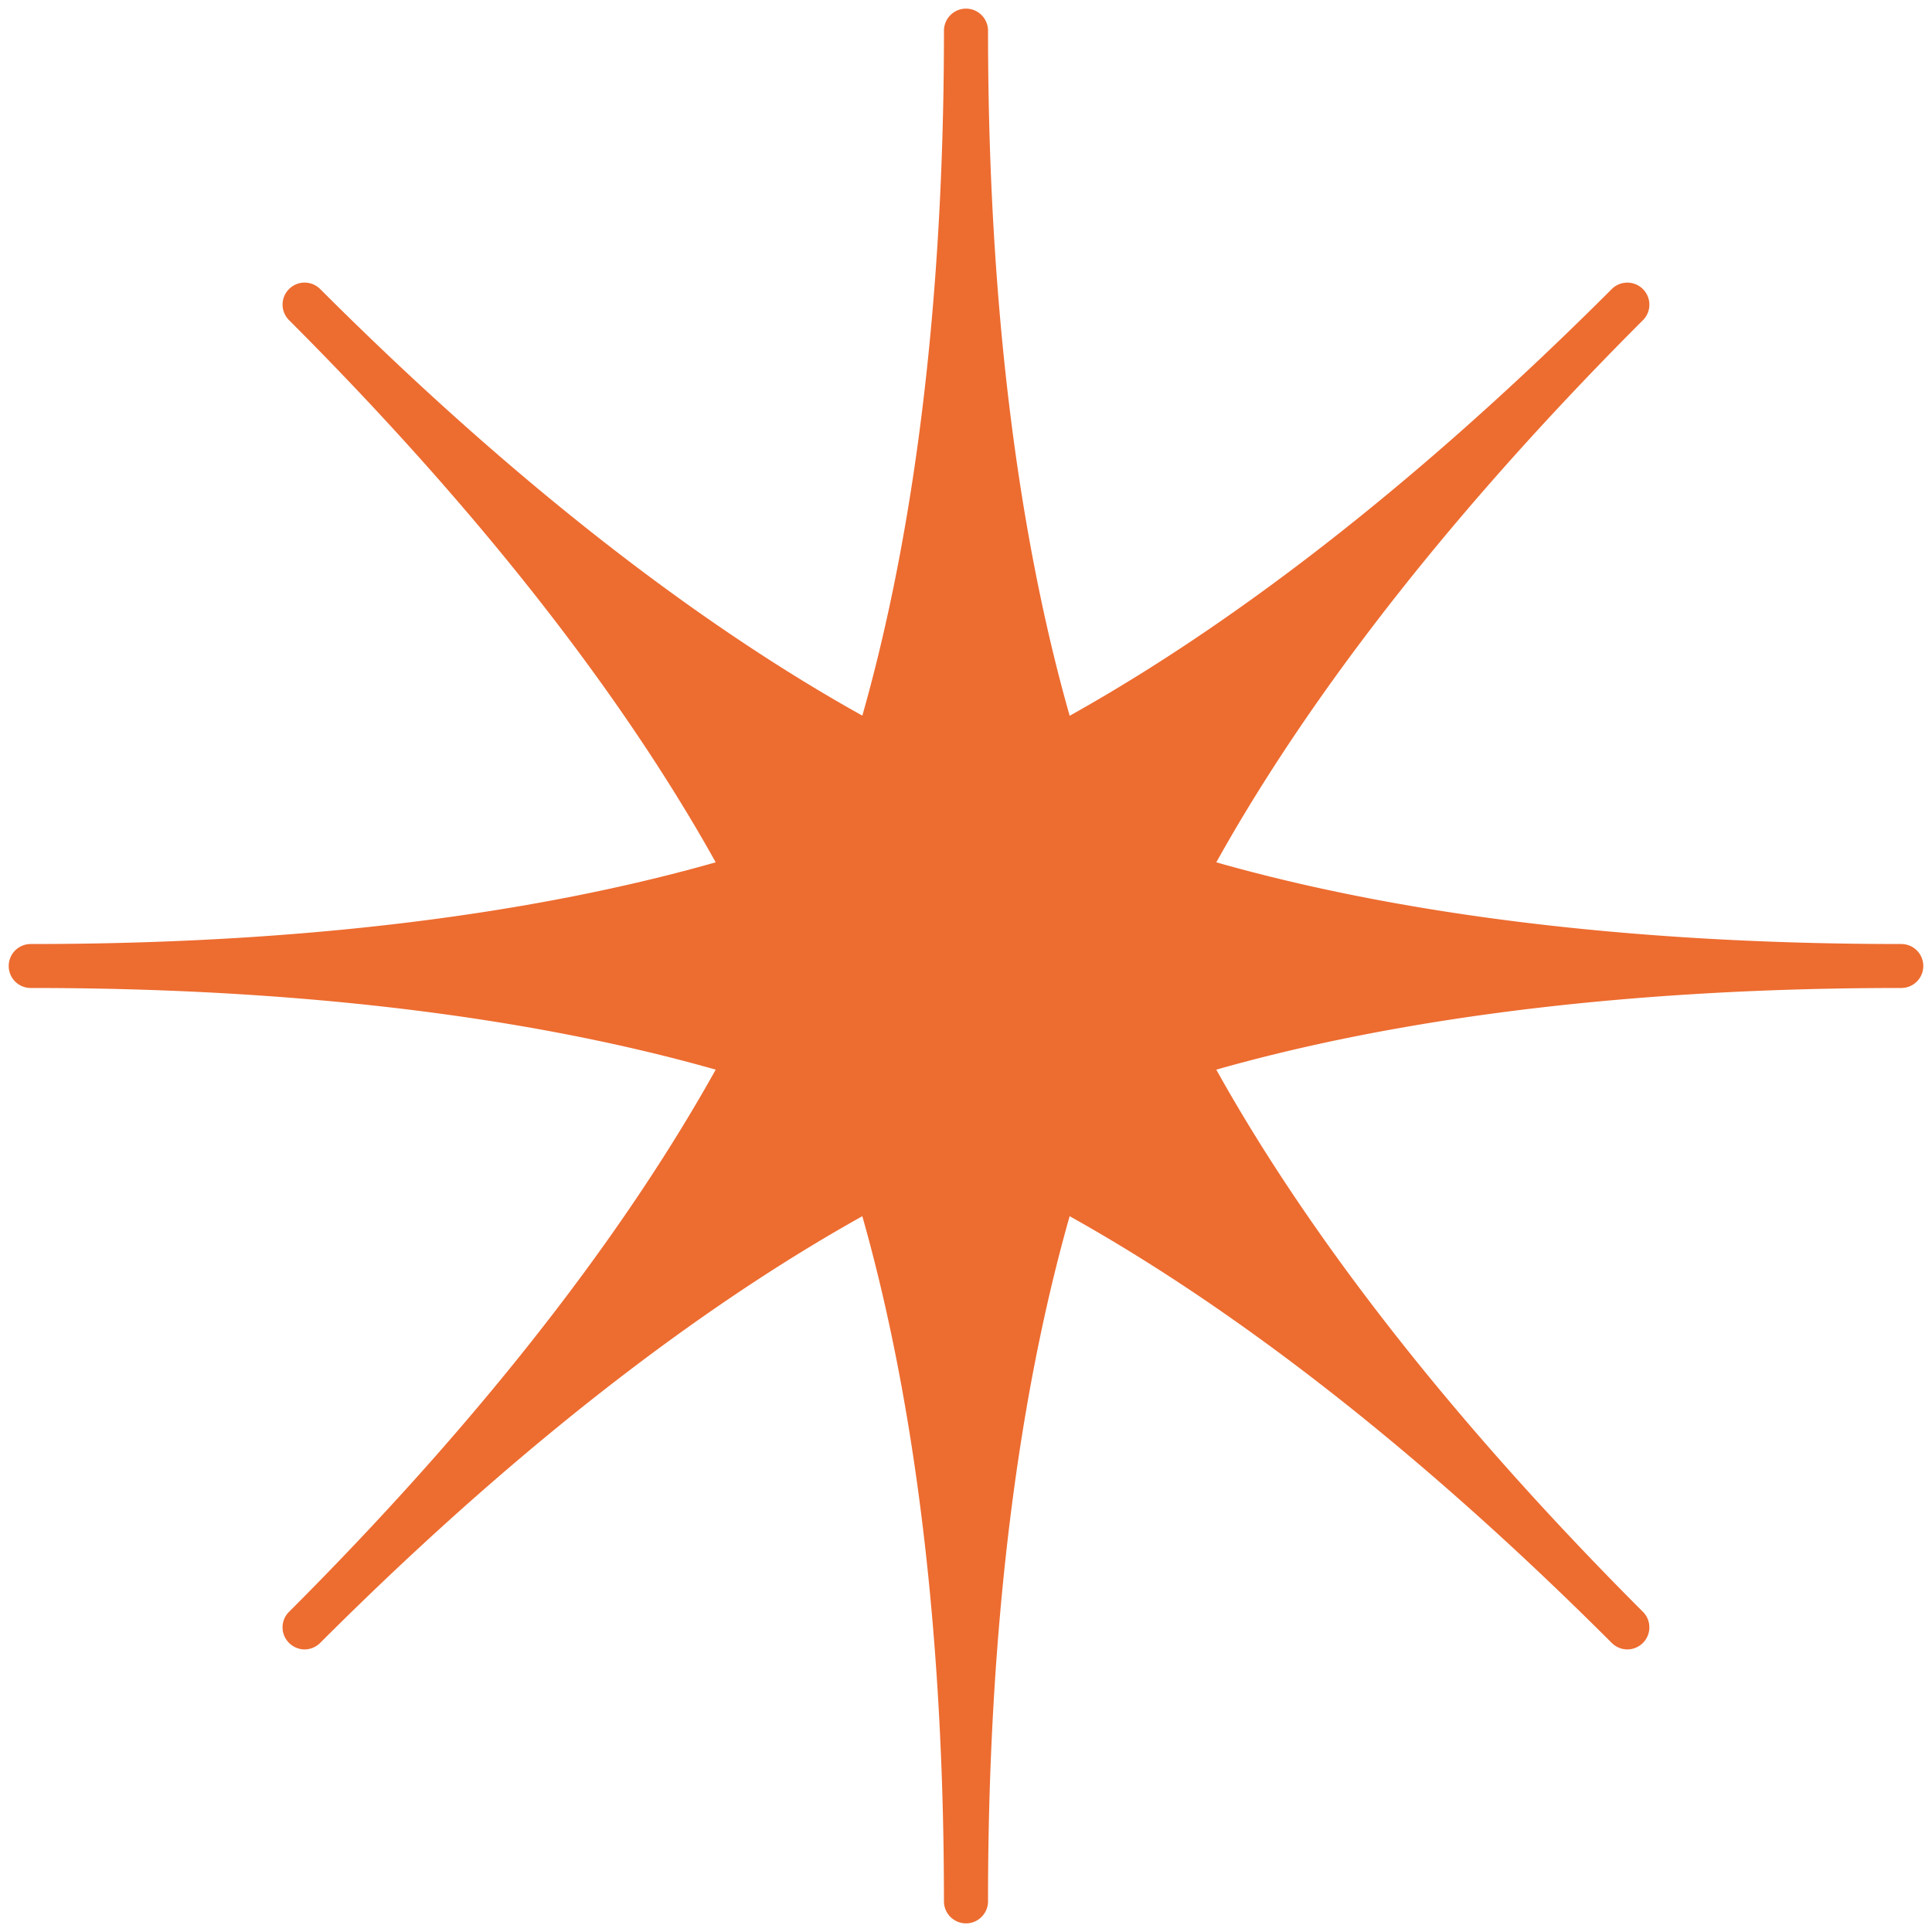 <svg id="レイヤー_1" xmlns="http://www.w3.org/2000/svg" viewBox="0 0 128 128"><path d="M125.967 62.544c-20.854 0-35.604-2.632-45.384-5.413 4.947-8.885 13.517-21.164 28.266-35.919.286-.281.426-.658.426-1.026a1.46 1.46 0 0 0-2.491-1.035c-14.745 14.745-27.03 23.315-35.916 28.27-2.78-9.78-5.408-24.534-5.408-45.384 0-.807-.653-1.465-1.46-1.465-.807 0-1.46.658-1.46 1.465 0 20.85-2.627 35.596-5.408 45.376-8.886-4.947-21.17-13.518-35.92-28.263a1.457 1.457 0 0 0-2.062 0 1.453 1.453 0 0 0 0 2.061c14.75 14.756 23.32 27.035 28.267 35.92-9.78 2.781-24.529 5.413-45.384 5.413a1.455 1.455 0 1 0 0 2.912c20.854 0 35.604 2.631 45.384 5.411-4.947 8.886-13.521 21.175-28.267 35.921-.285.28-.43.657-.43 1.025 0 .378.145.746.43 1.035.285.281.658.43 1.031.43.373 0 .745-.148 1.03-.43 14.749-14.744 27.034-23.314 35.92-28.271 2.78 9.781 5.408 24.535 5.408 45.394 0 .799.654 1.457 1.46 1.457.807 0 1.46-.658 1.46-1.457 0-20.858 2.627-35.612 5.408-45.394 8.886 4.957 21.17 13.527 35.916 28.271.285.281.658.43 1.035.43.373 0 .745-.148 1.03-.43.286-.289.426-.657.426-1.035 0-.368-.14-.745-.426-1.025C94.104 92.034 85.53 79.753 80.583 70.867c9.78-2.78 24.53-5.411 45.384-5.411a1.456 1.456 0 1 0 0-2.912z" fill="#ed6c30"/></svg>